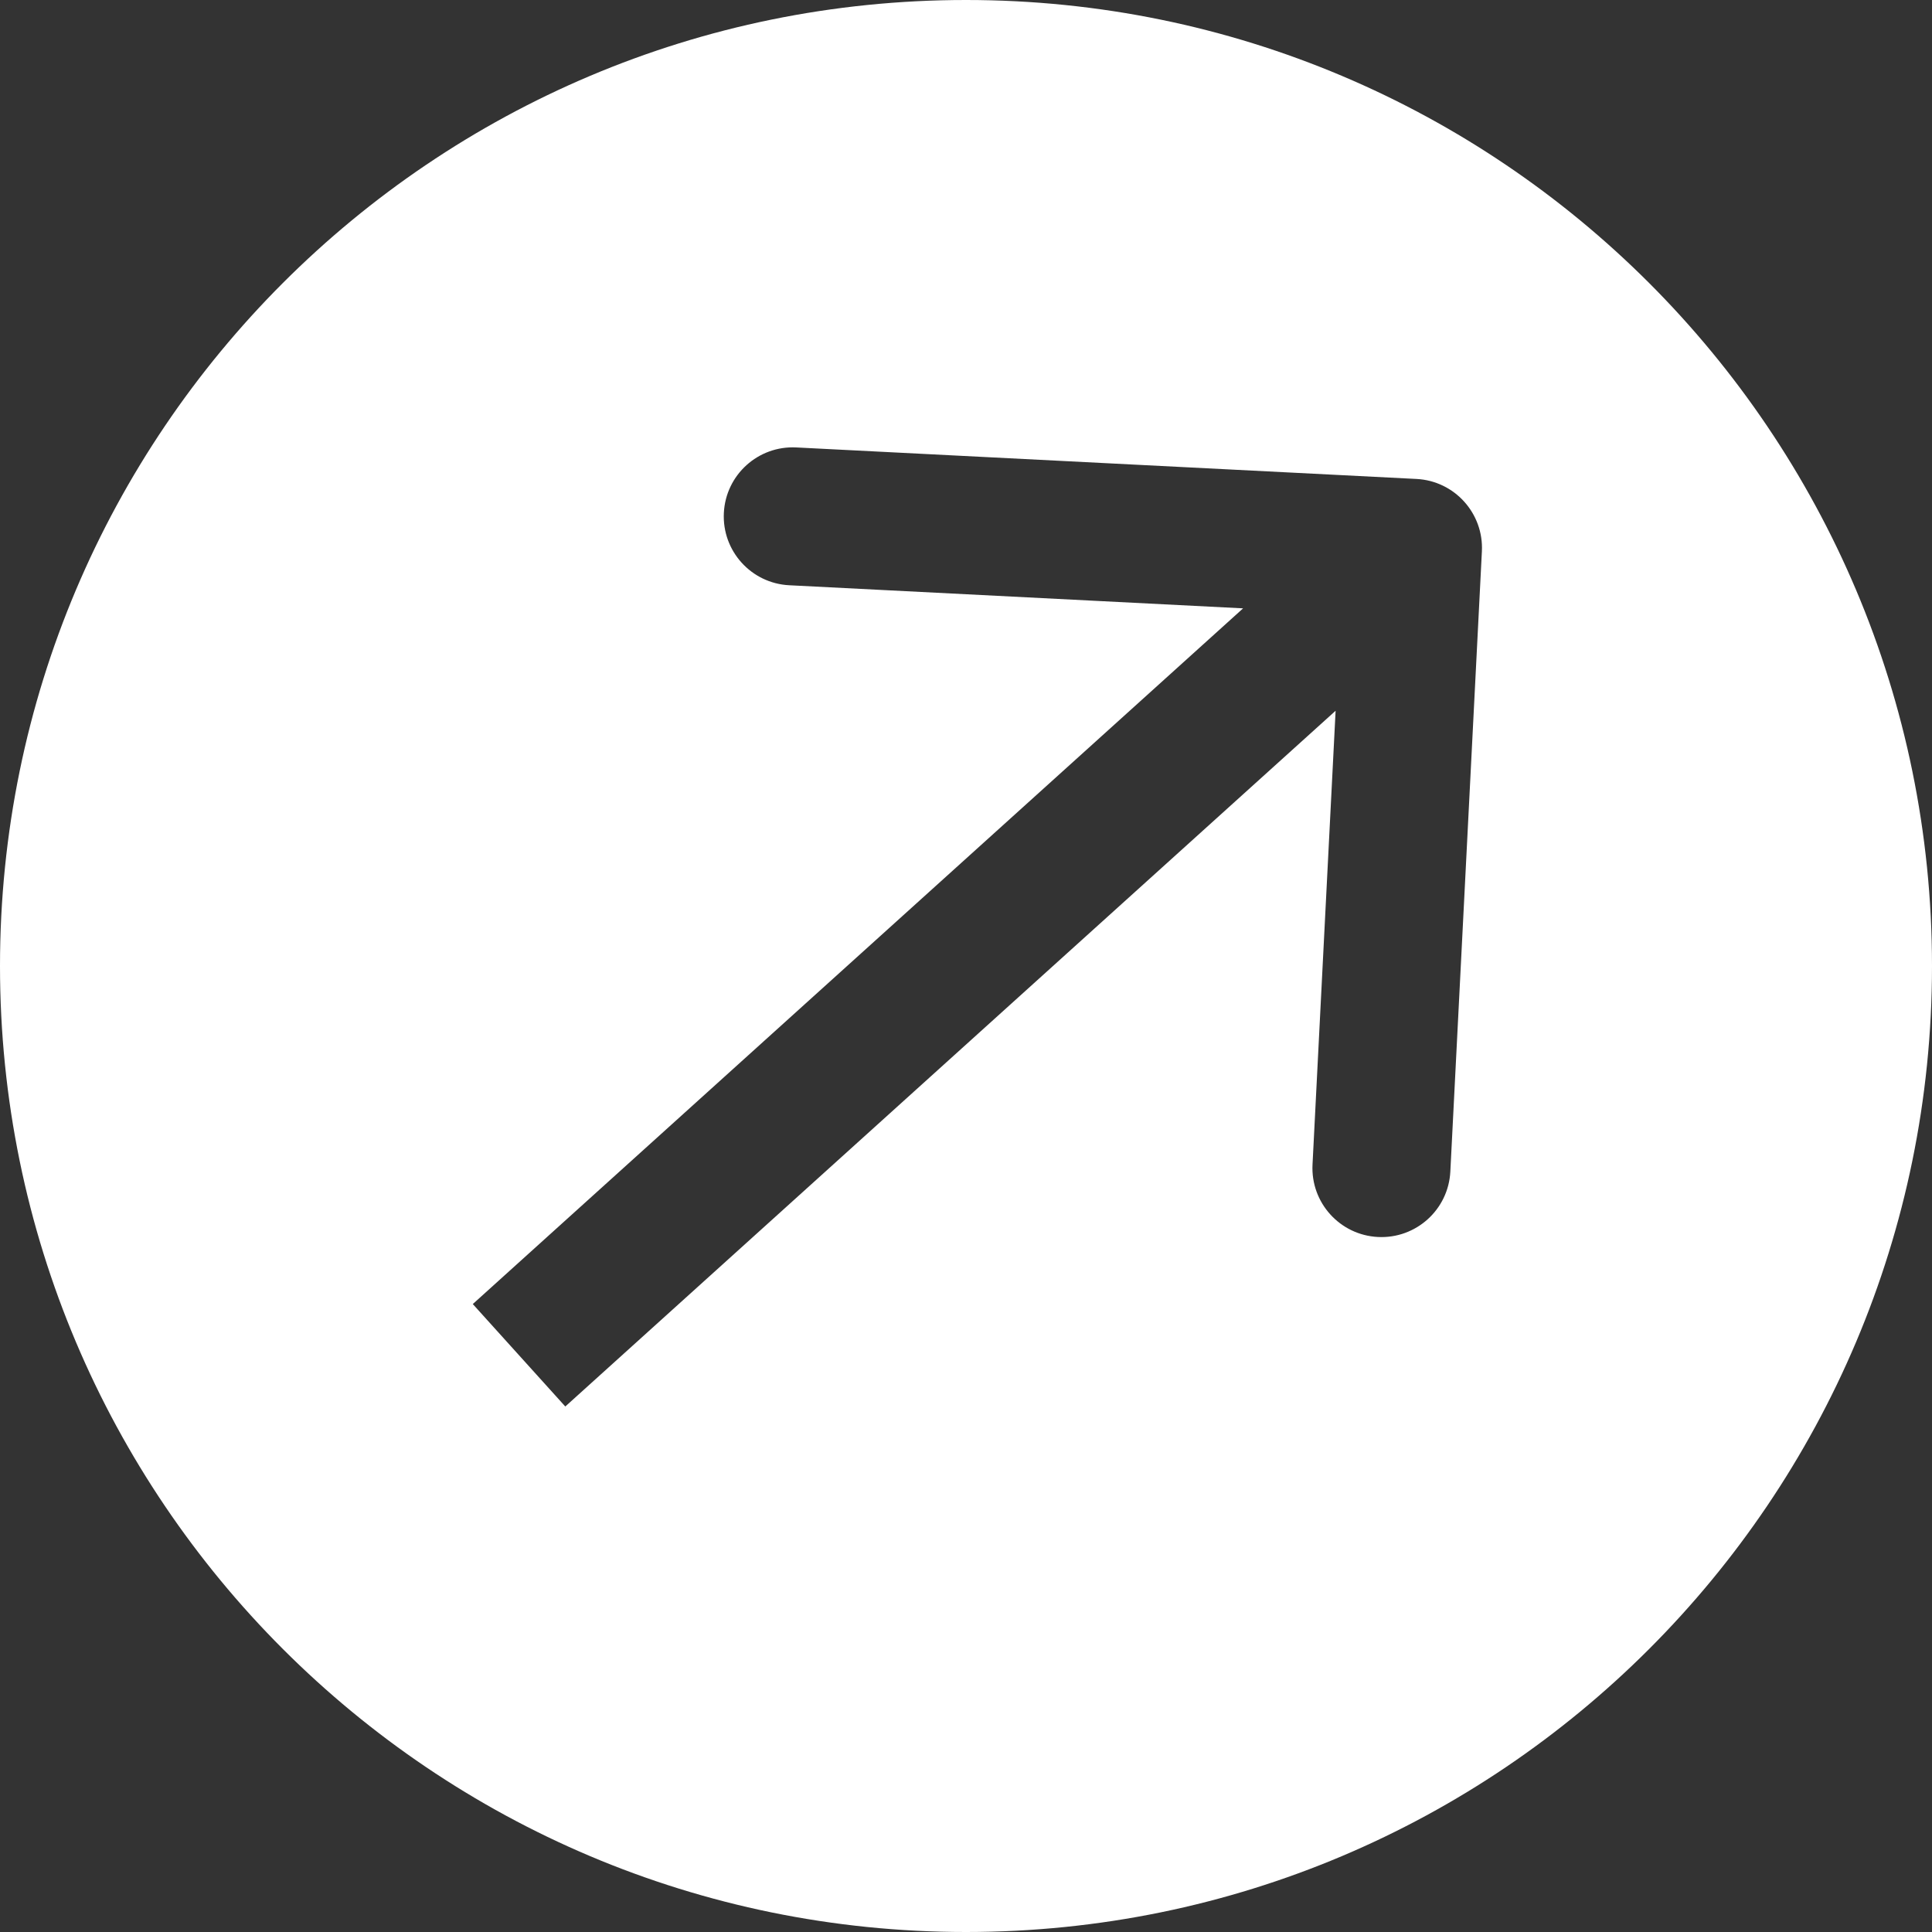 <svg width="42" height="42" viewBox="0 0 42 42" fill="none" xmlns="http://www.w3.org/2000/svg">
<rect x="0" y="0" width="42" height="42" fill="#333333" stroke="none"/>
<path fill-rule="evenodd" clip-rule="evenodd" d="M21 42C32.598 42 42 32.598 42 21C42 9.402 32.598 0 21 0C9.402 0 0 9.402 0 21C0 32.598 9.402 42 21 42ZM30.793 10.412L17.31 9.727C16.483 9.685 15.778 10.321 15.736 11.149C15.694 11.976 16.33 12.681 17.158 12.723L27.024 13.225L10.278 28.349L12.289 30.576L29.035 15.451L28.533 25.317C28.491 26.144 29.127 26.849 29.955 26.891C30.782 26.933 31.487 26.297 31.529 25.469L32.215 11.987C32.257 11.159 31.62 10.454 30.793 10.412Z" fill="white"/>
</svg>
